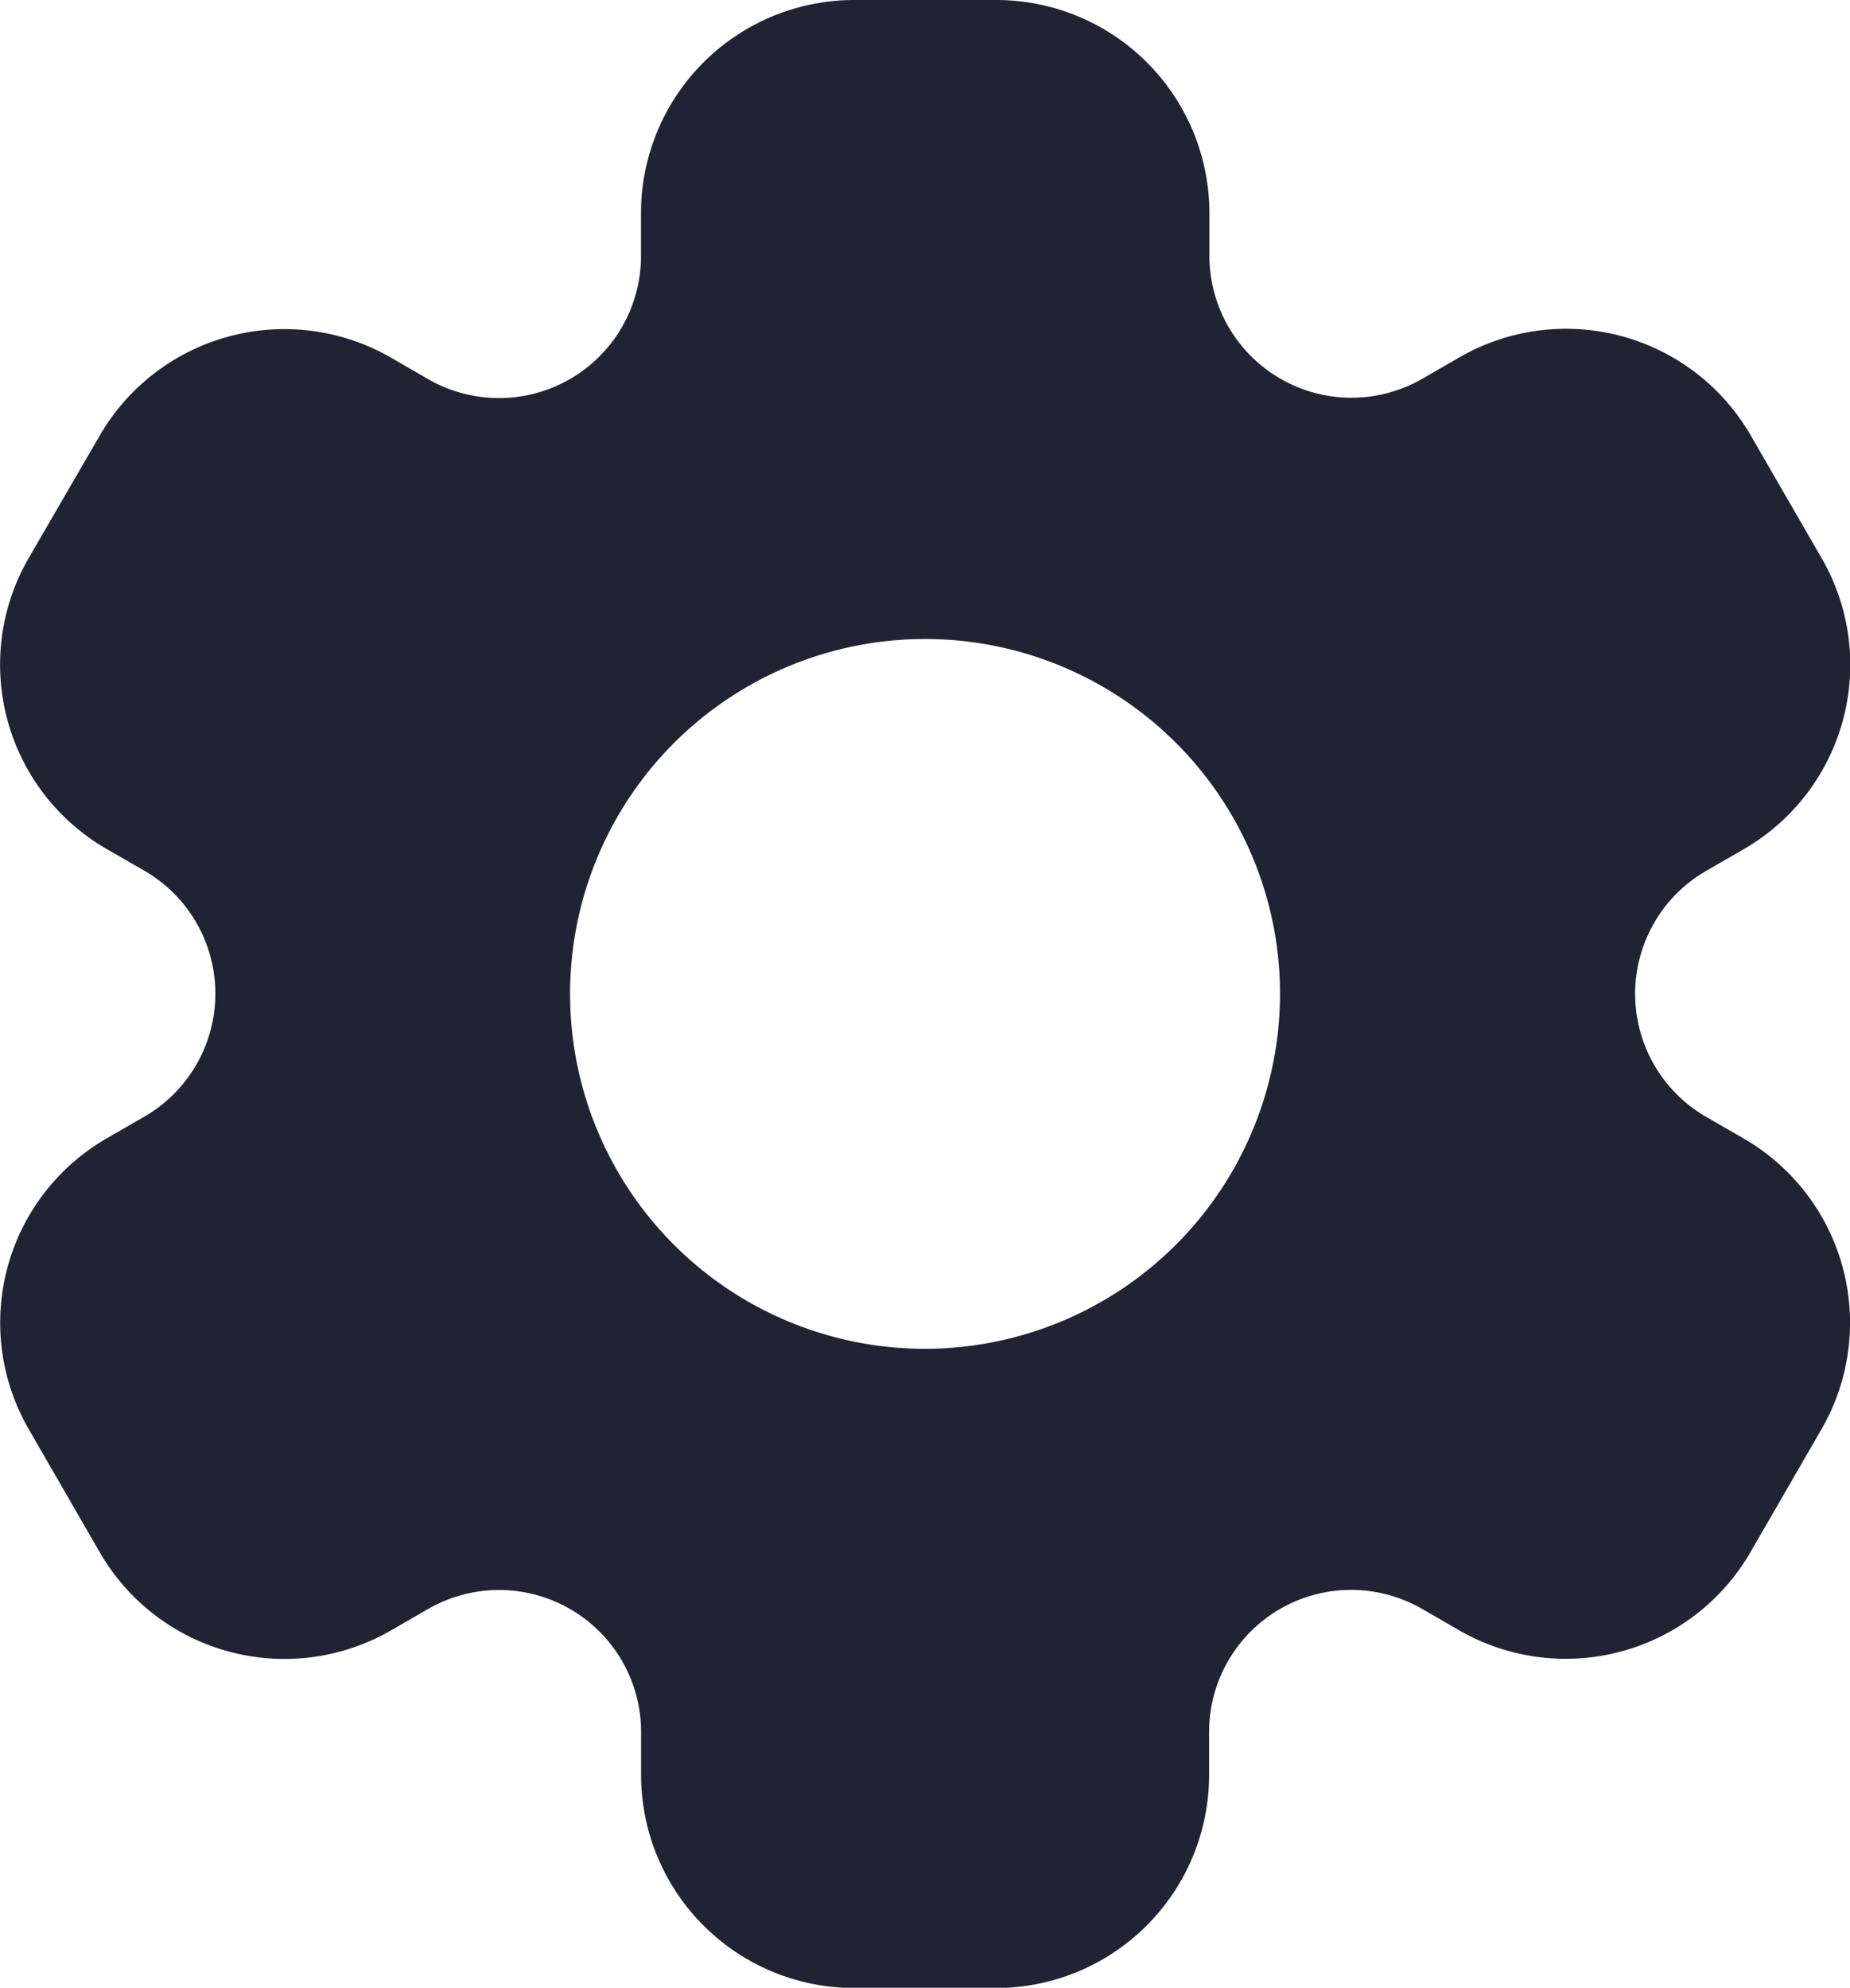 <svg xmlns="http://www.w3.org/2000/svg" width="18.887" height="20.297" viewBox="0 0 18.887 20.297">
    <path fill="#202333" d="M20.771 13.624l-.381-.22a1.45 1.45 0 0 1 0-2.511l.381-.22a2.174 2.174 0 0 0 .8-2.971l-.725-1.255a2.177 2.177 0 0 0-2.971-.8l-.381.22a1.45 1.45 0 0 1-2.175-1.255v-.44A2.177 2.177 0 0 0 13.141 2h-1.45a2.177 2.177 0 0 0-2.175 2.175v.441a1.45 1.45 0 0 1-2.174 1.255L6.96 5.65a2.178 2.178 0 0 0-2.971.8L3.264 7.7a2.173 2.173 0 0 0 .8 2.971l.382.22a1.45 1.45 0 0 1 0 2.511l-.381.22a2.173 2.173 0 0 0-.8 2.971l.725 1.257a2.177 2.177 0 0 0 2.971.8l.381-.22a1.45 1.45 0 0 1 2.175 1.255v.44a2.177 2.177 0 0 0 2.174 2.175h1.45a2.177 2.177 0 0 0 2.175-2.175v-.441a1.45 1.45 0 0 1 2.175-1.255l.381.22a2.178 2.178 0 0 0 2.971-.8l.725-1.255a2.173 2.173 0 0 0-.797-2.97zm-8.355 2.149a3.624 3.624 0 1 1 3.624-3.624 3.629 3.629 0 0 1-3.624 3.624z" transform="translate(-2.972 -2)"/>
</svg>
